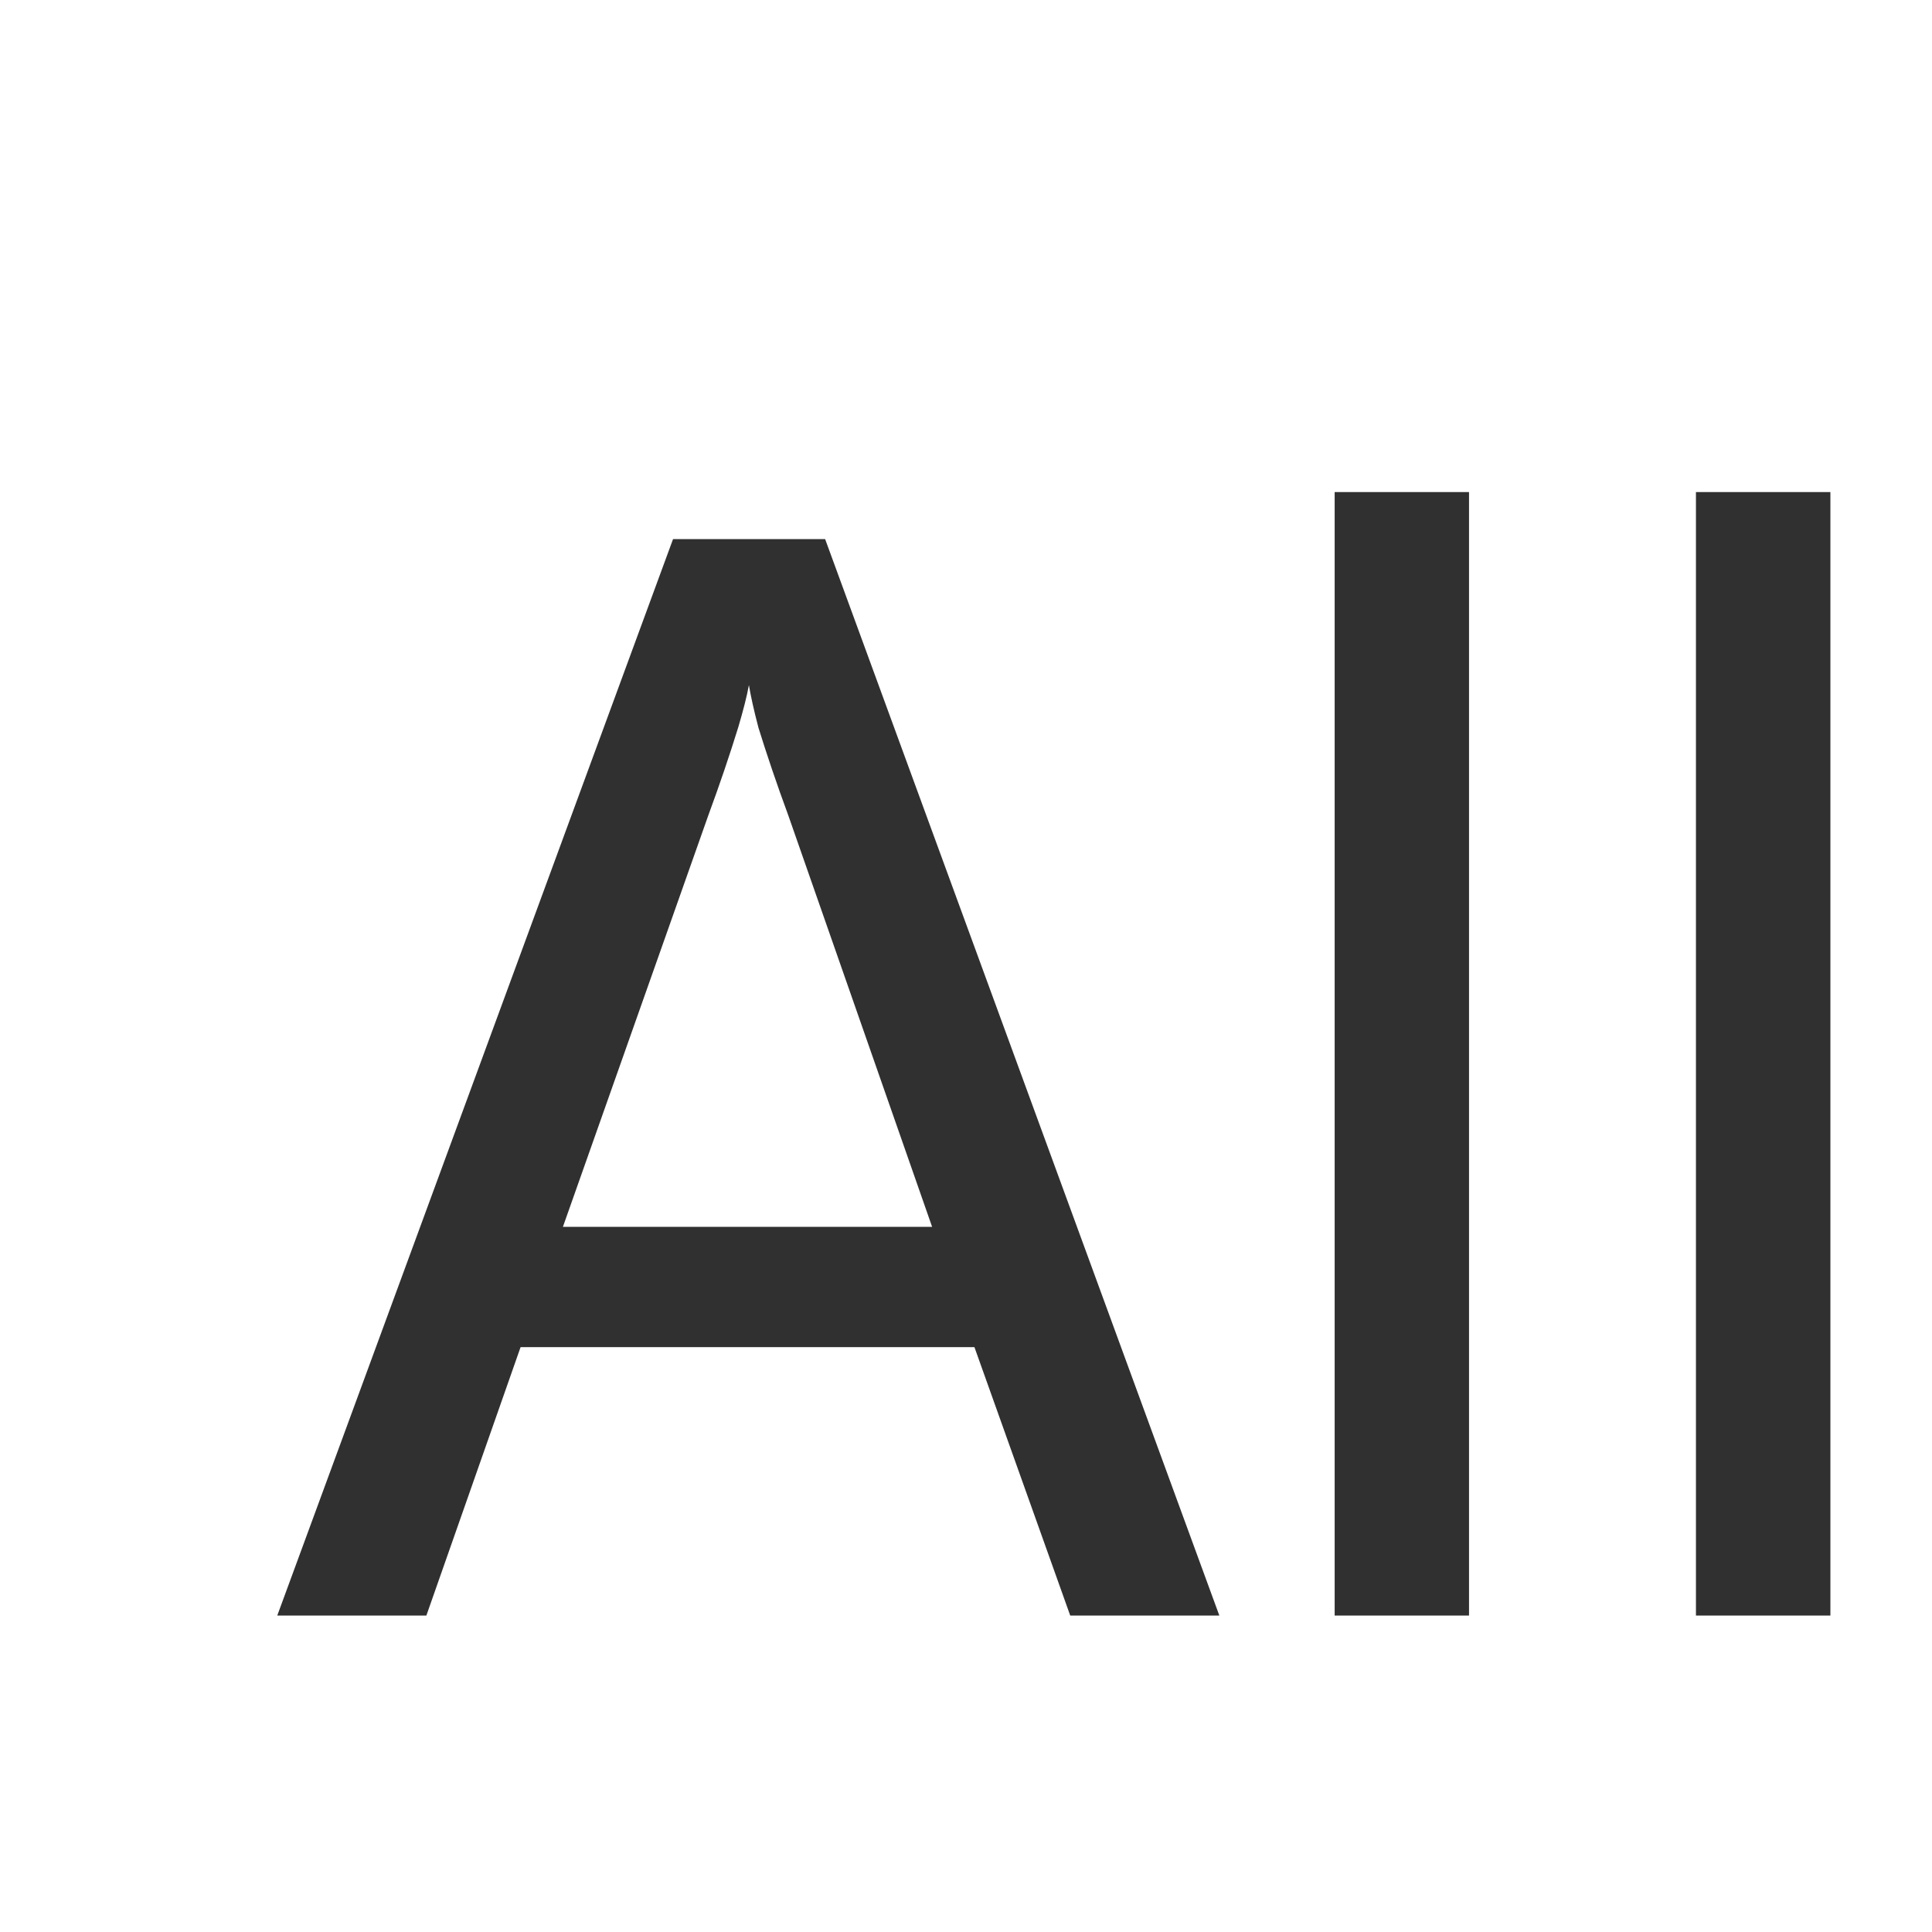 <svg width="22" height="22" viewBox="0 0 22 22" fill="none" xmlns="http://www.w3.org/2000/svg">
<path fill-rule="evenodd" clip-rule="evenodd" d="M16.728 5.603H15.198V18.397H16.728V5.603ZM20.843 5.603H19.312V18.397H20.843V5.603ZM9.396 6.139H7.664L3.157 18.397H4.855L5.928 15.34H11.096L12.187 18.397H13.885L9.396 6.139ZM8.408 8.277C8.464 8.087 8.505 7.928 8.528 7.801C8.549 7.927 8.584 8.086 8.634 8.276L8.634 8.278C8.73 8.588 8.843 8.923 8.975 9.281L10.614 13.97H6.41L8.067 9.281C8.199 8.923 8.312 8.588 8.408 8.277Z" fill="#303030"/>
</svg>
